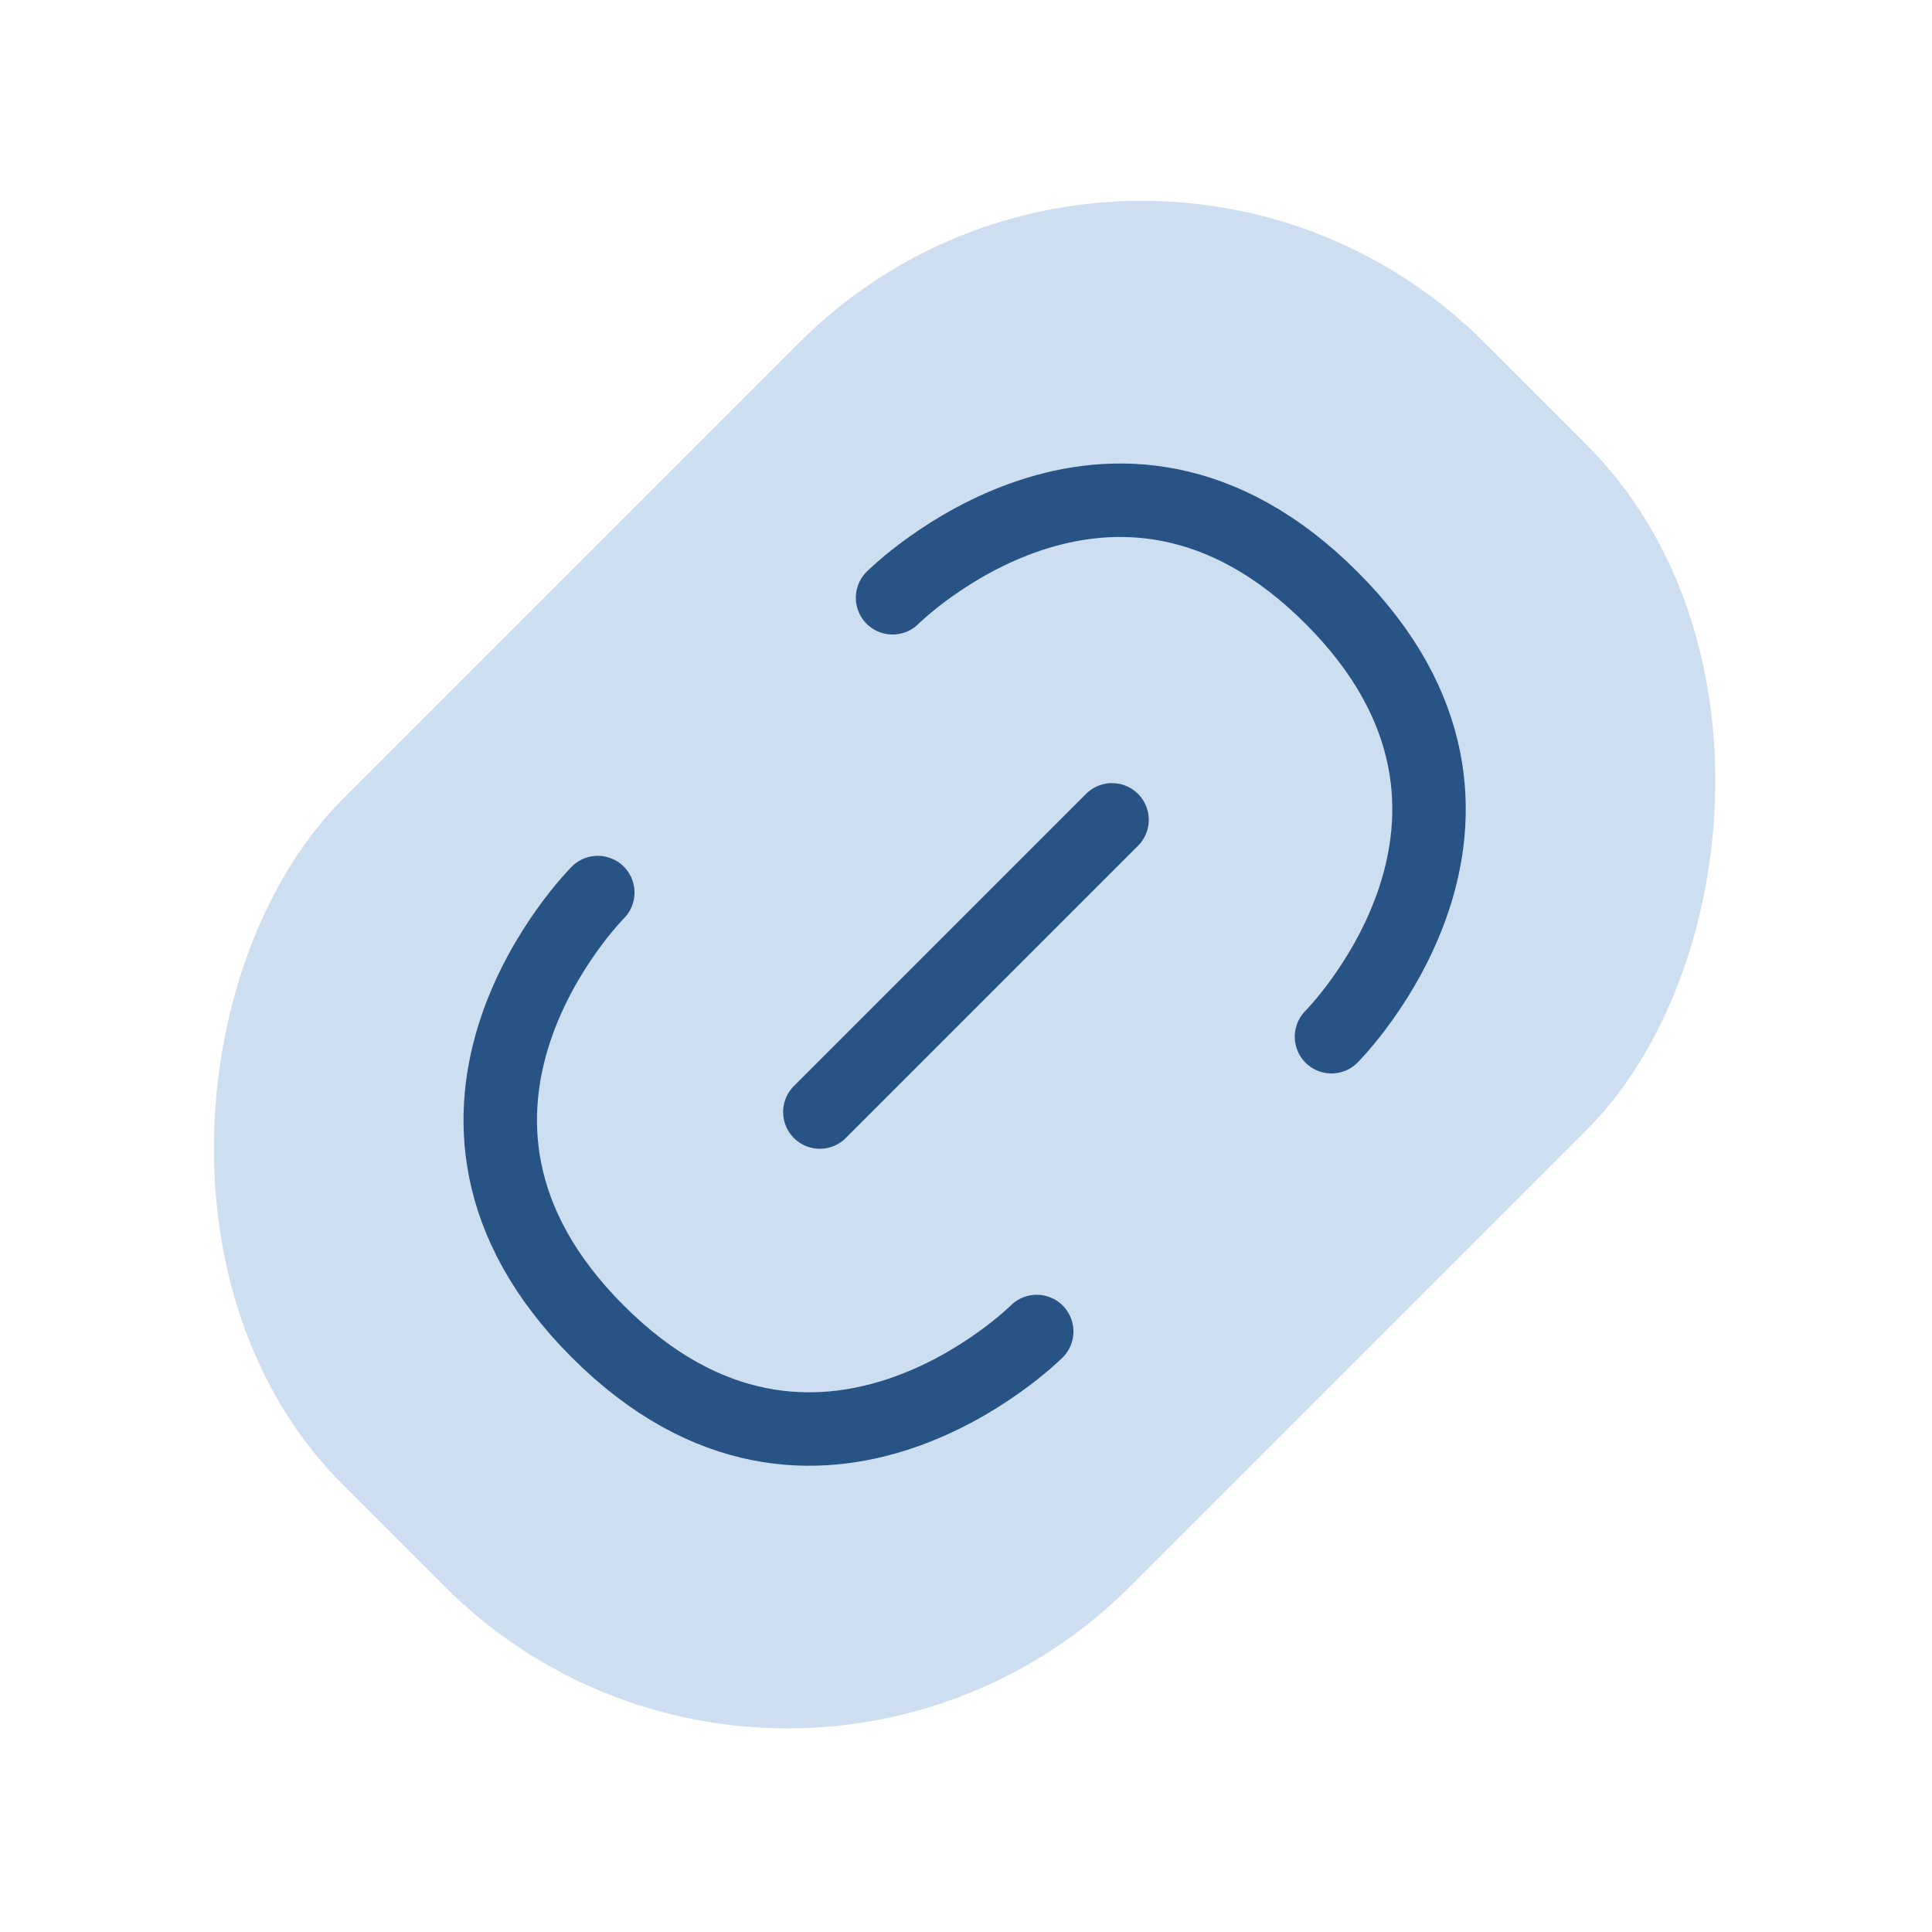 <svg width="526" height="526" viewBox="0 0 526 526" fill="none" xmlns="http://www.w3.org/2000/svg">
<rect x="310.873" width="303.161" height="439.641" rx="132" transform="rotate(45 310.873 0)" fill="#CDDEF1"/>
<path d="M362.508 282.251C362.508 282.251 422.259 222.501 362.508 162.75C302.758 103 243.007 162.75 243.007 162.75" stroke="#285385" stroke-width="20" stroke-linecap="round"/>
<path d="M162.751 243.007C162.751 243.007 103 302.758 162.751 362.508C222.501 422.259 282.252 362.508 282.252 362.508" stroke="#285385" stroke-width="20" stroke-linecap="round"/>
<path d="M302.758 223.208L223.208 302.758" stroke="#285385" stroke-width="20" stroke-linecap="round"/>
</svg>
